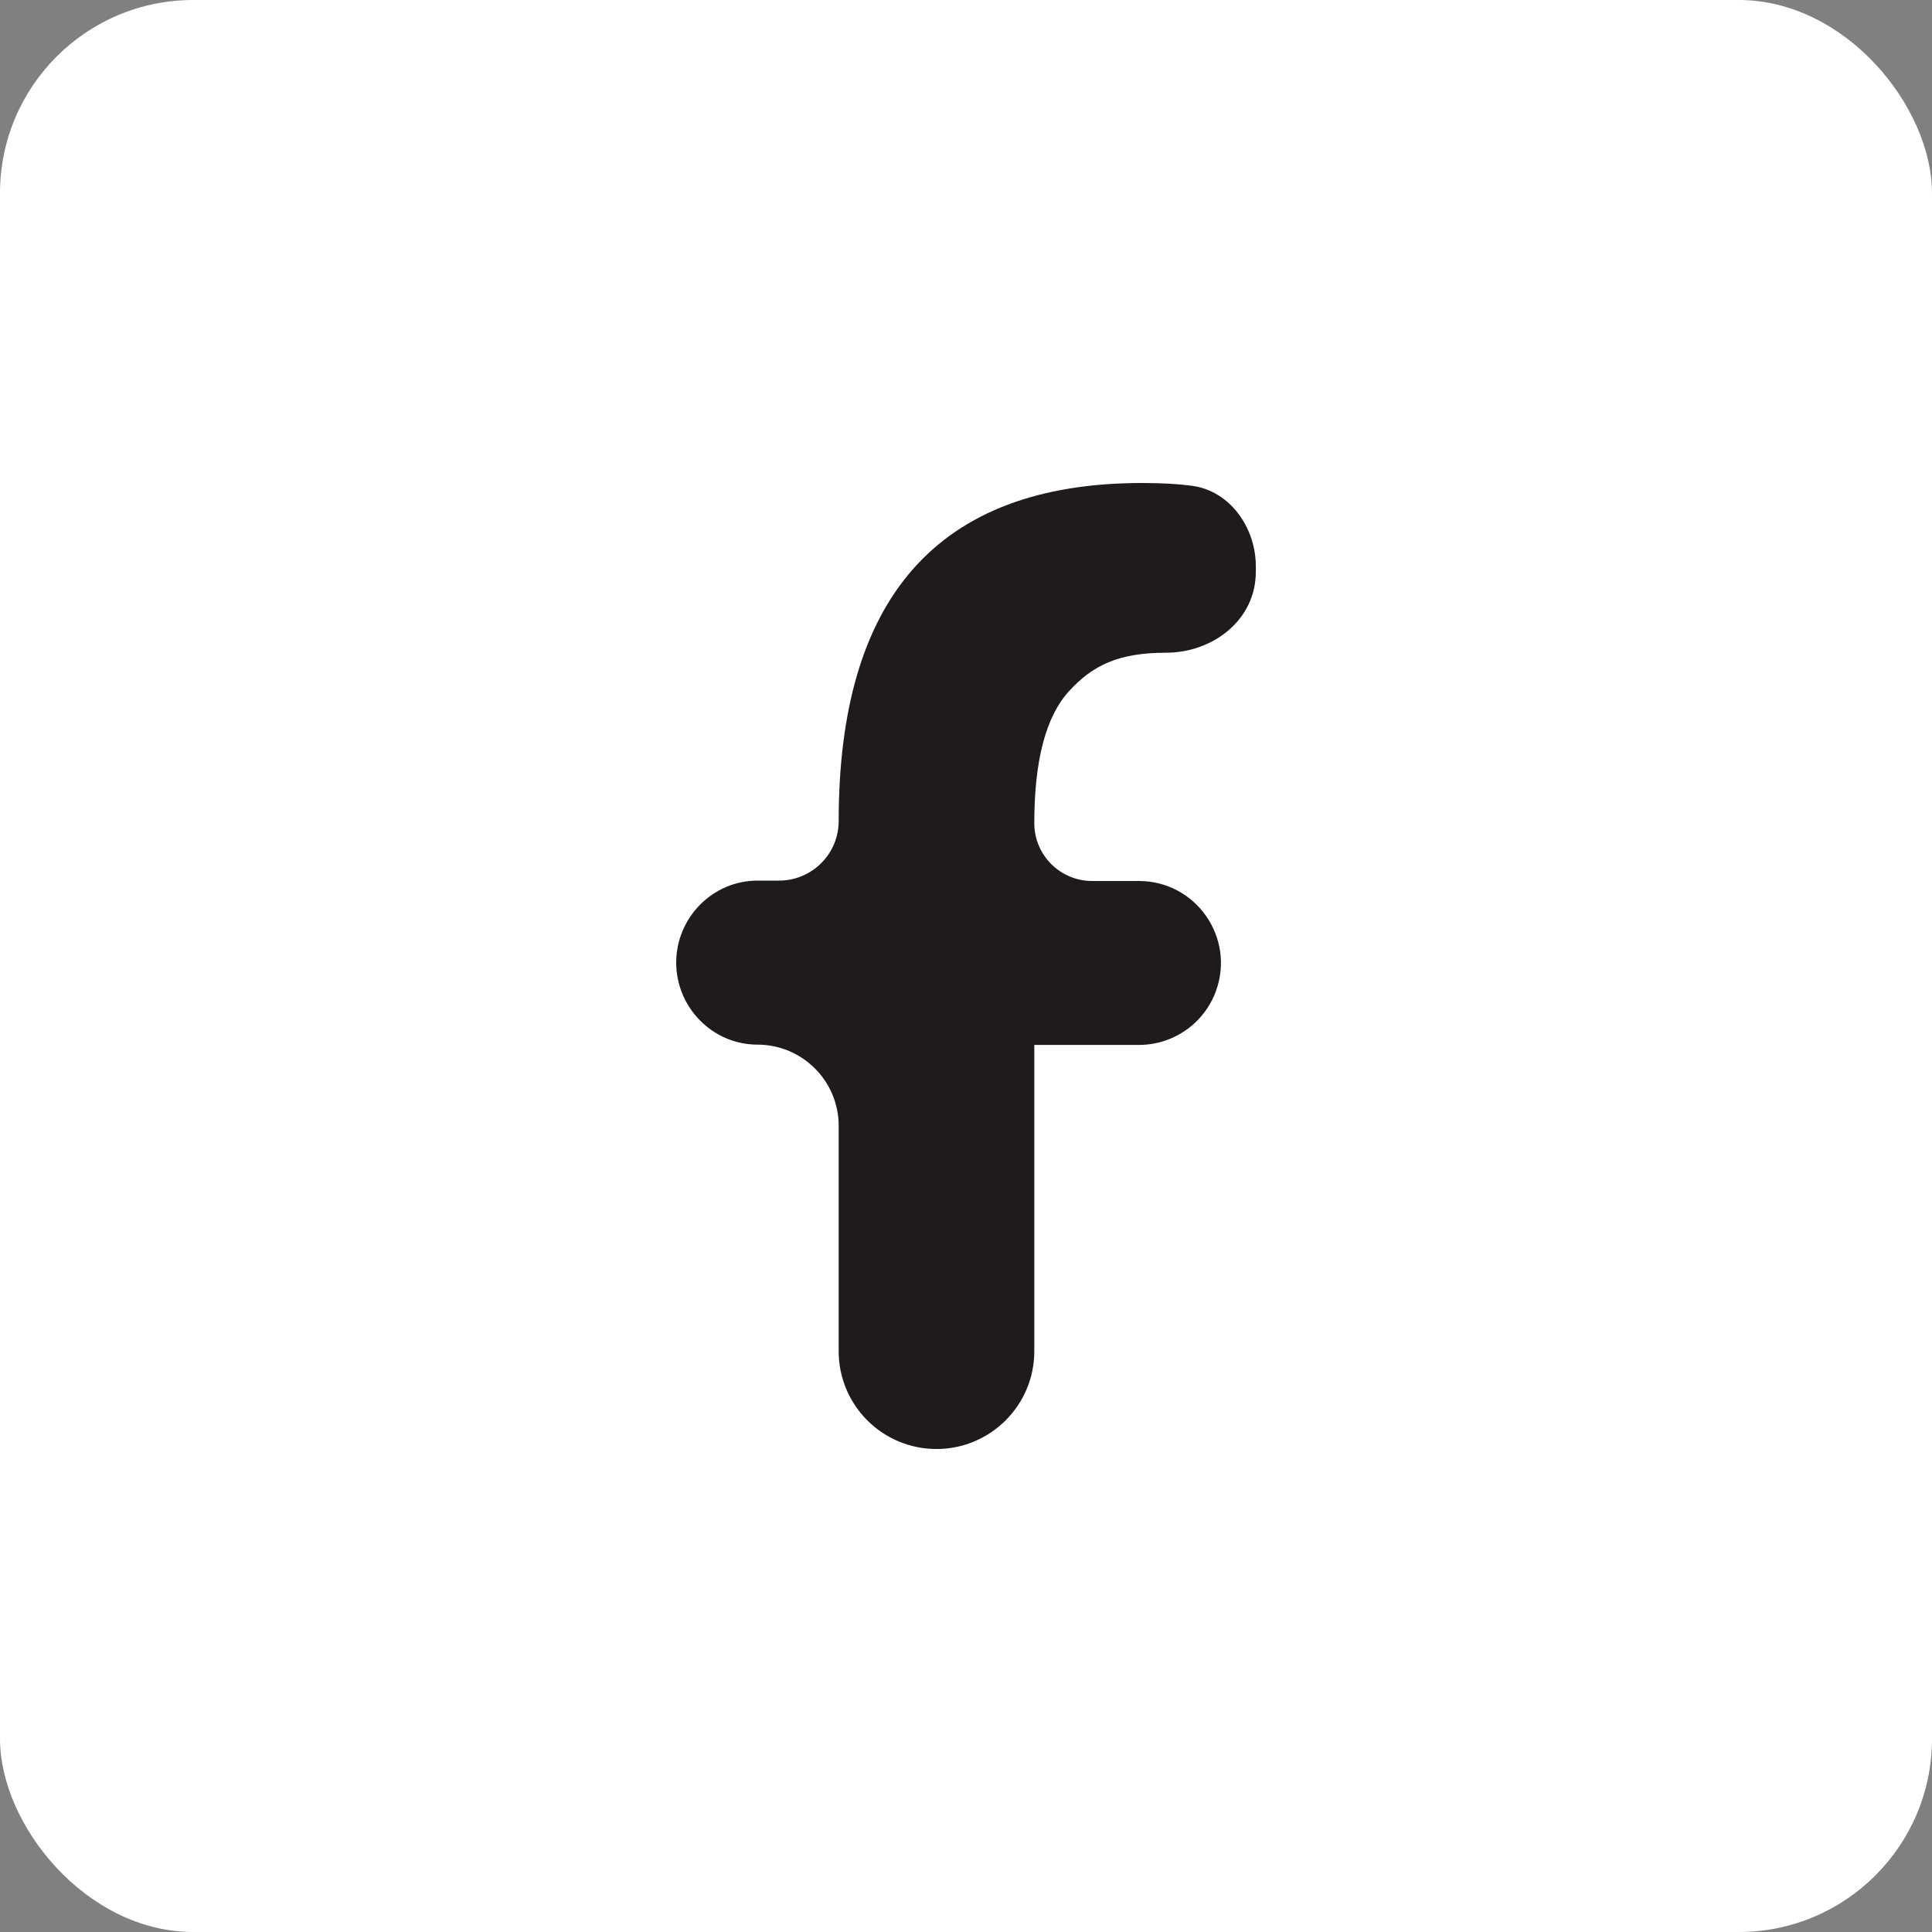 <svg width="20" height="20" viewBox="0 0 20 20" fill="none" xmlns="http://www.w3.org/2000/svg">
<rect x="0" y="0" width="20" height="20" fill="#808080" stroke="none"/>
<rect width="20" height="20" rx="2" fill="white"/>
<path d="M10.707 10.814V13.988C10.707 14.547 10.253 15 9.694 15C9.135 15 8.682 14.547 8.682 13.988V11.655C8.682 11.19 8.305 10.814 7.841 10.814C7.377 10.814 7 10.429 7 9.965C7 9.5 7.377 9.116 7.841 9.116H8.064C8.406 9.116 8.682 8.84 8.682 8.499C8.682 6.206 9.69 5 11.824 5C12.042 5 12.206 5.011 12.34 5.029C12.733 5.081 13 5.463 13 5.859V5.922C13 6.413 12.561 6.757 12.069 6.757C11.575 6.757 11.31 6.89 11.069 7.152C10.827 7.415 10.707 7.87 10.707 8.521C10.707 8.852 10.975 9.12 11.306 9.12H11.79C12.378 9.12 12.788 9.704 12.588 10.258C12.466 10.594 12.147 10.817 11.79 10.817H10.71C10.708 10.817 10.707 10.816 10.707 10.814Z" fill="#1F1B1B"/>
</svg>
